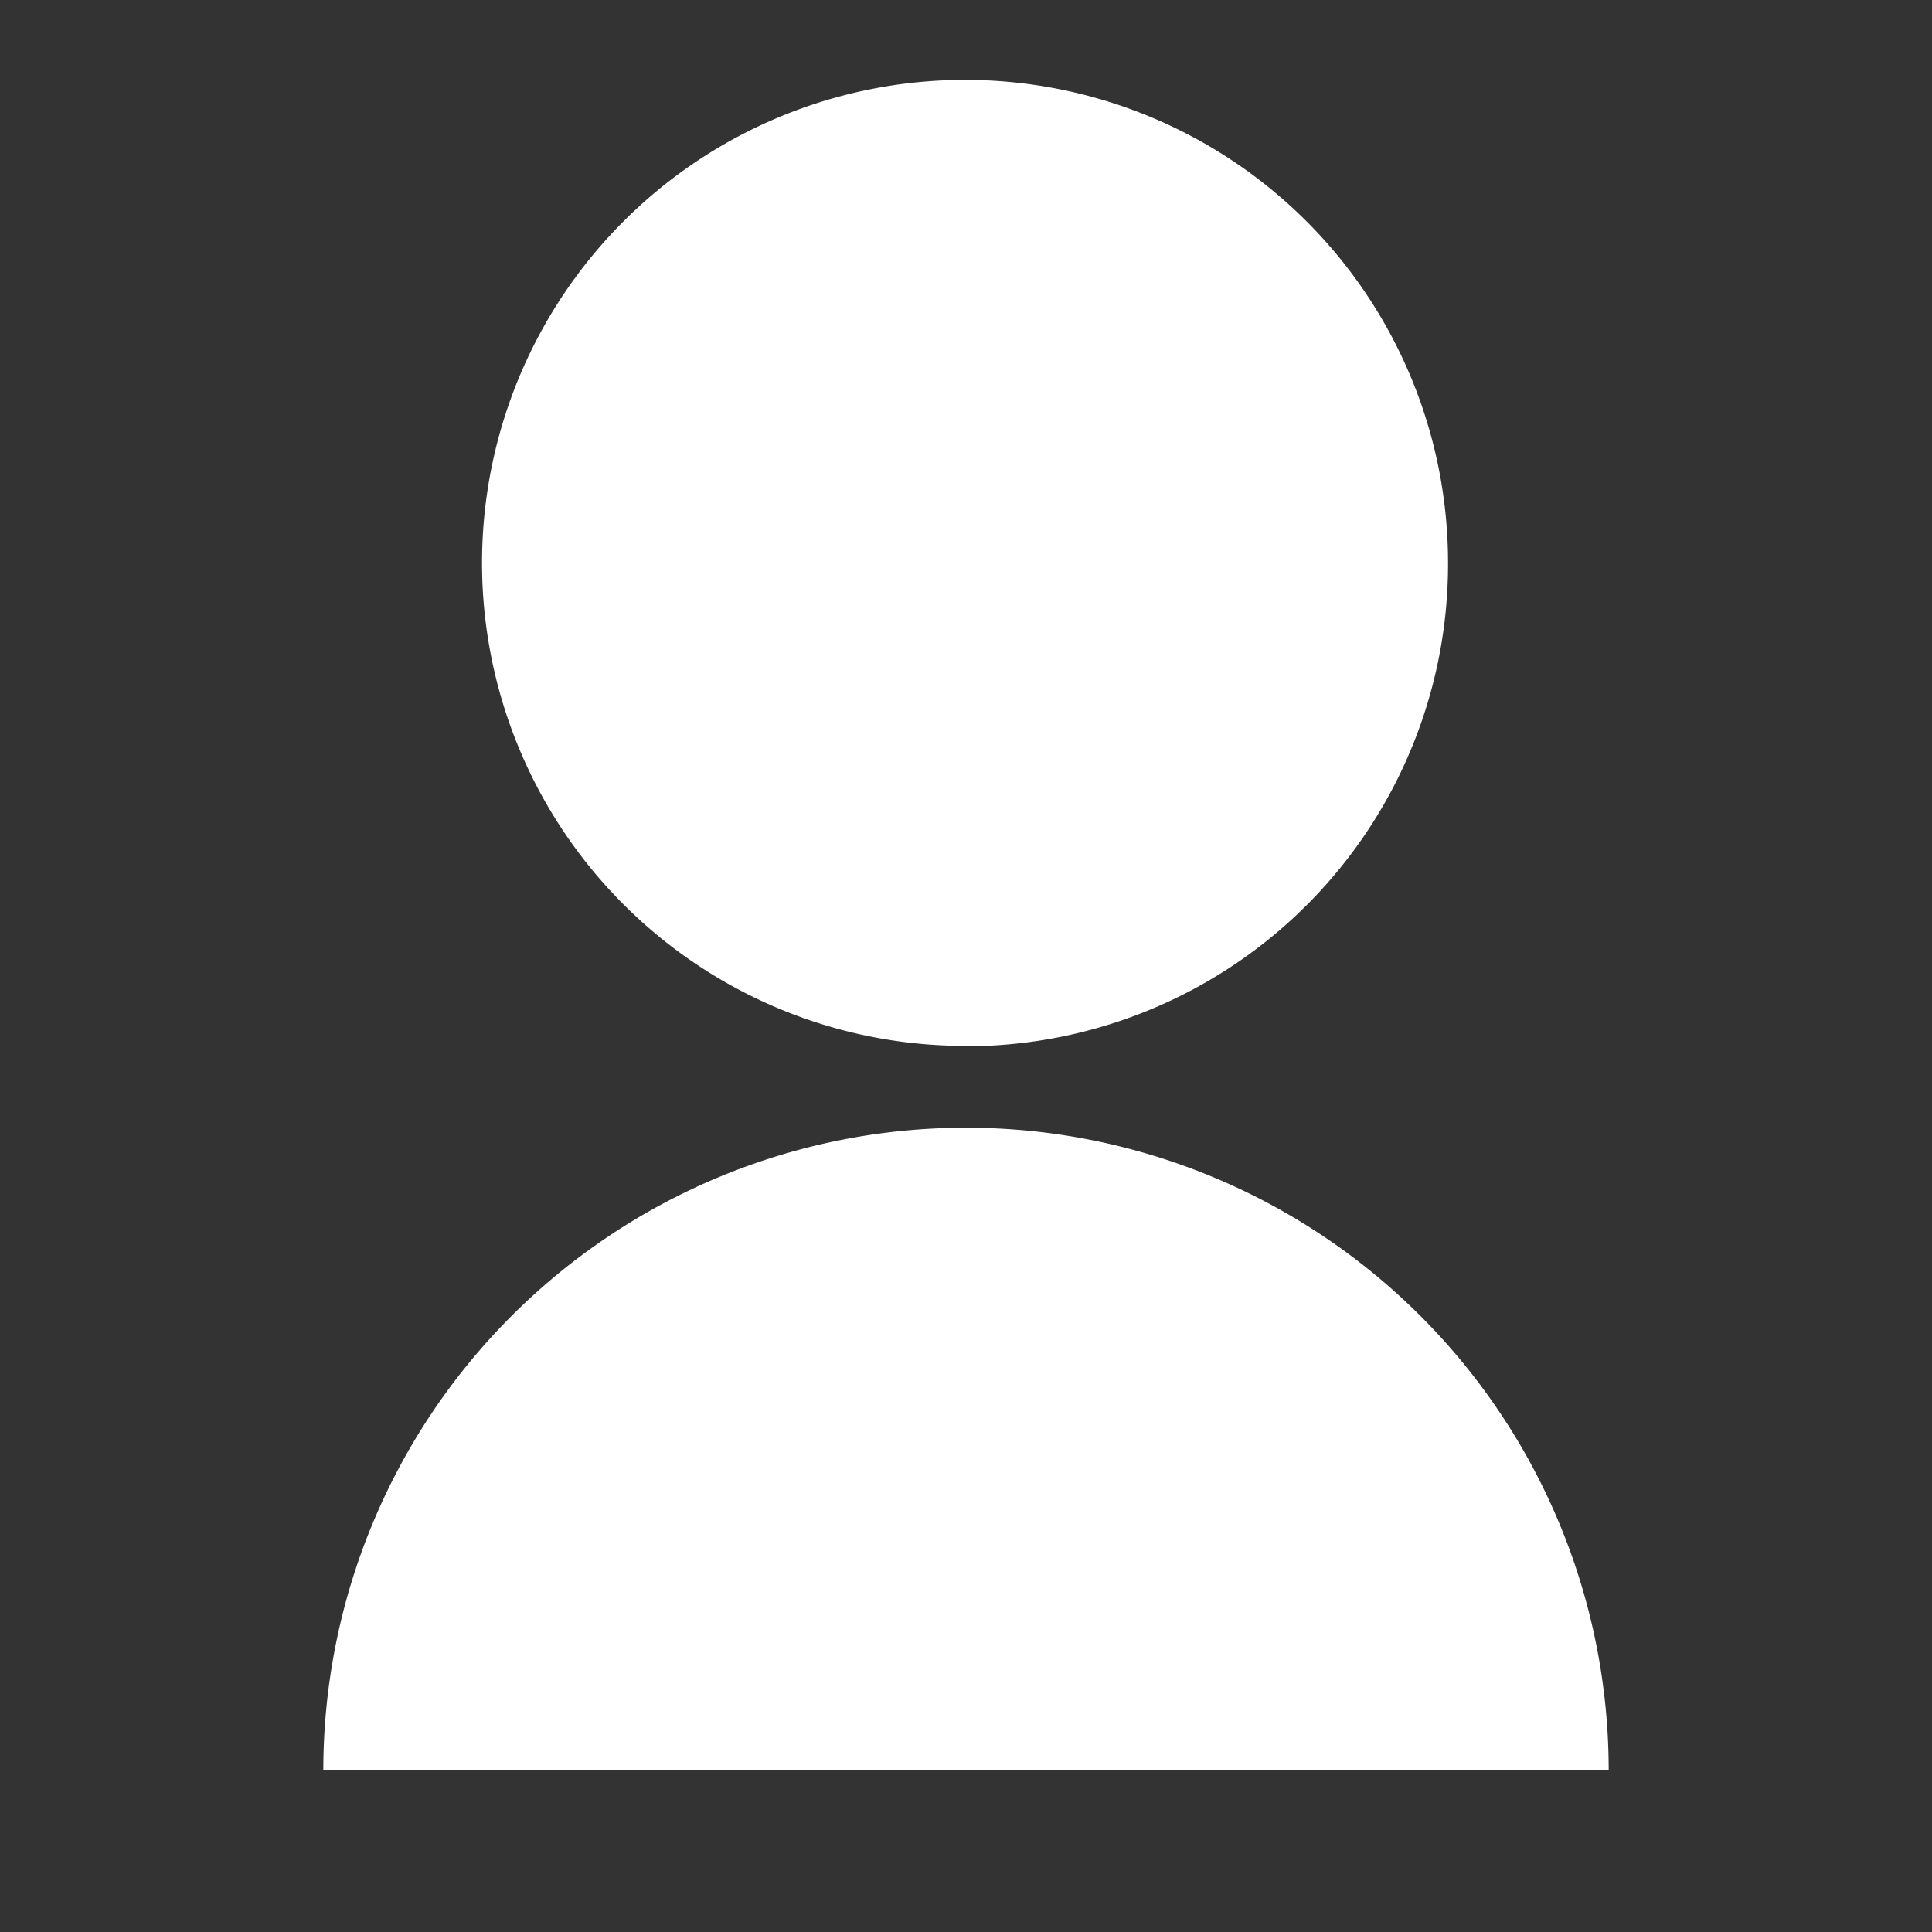 <svg id="Group_50197" data-name="Group 50197" xmlns="http://www.w3.org/2000/svg" width="20" height="20" viewBox="0 0 20 20">
  <rect x="0" y="0" width="20" height="20" fill="#333333" stroke="none"/>
  <path id="Path_69498" data-name="Path 69498" d="M0,0H20V20H0Z" fill="none"/>
  <path id="Path_69499" data-name="Path 69499" d="M4,18.49a6.653,6.653,0,1,1,13.306,0Zm6.653-7.5a5,5,0,1,1,4.99-5A4.992,4.992,0,0,1,10.653,10.994Z" transform="translate(-0.653 -0.163)" fill="#fff"/>
</svg>

